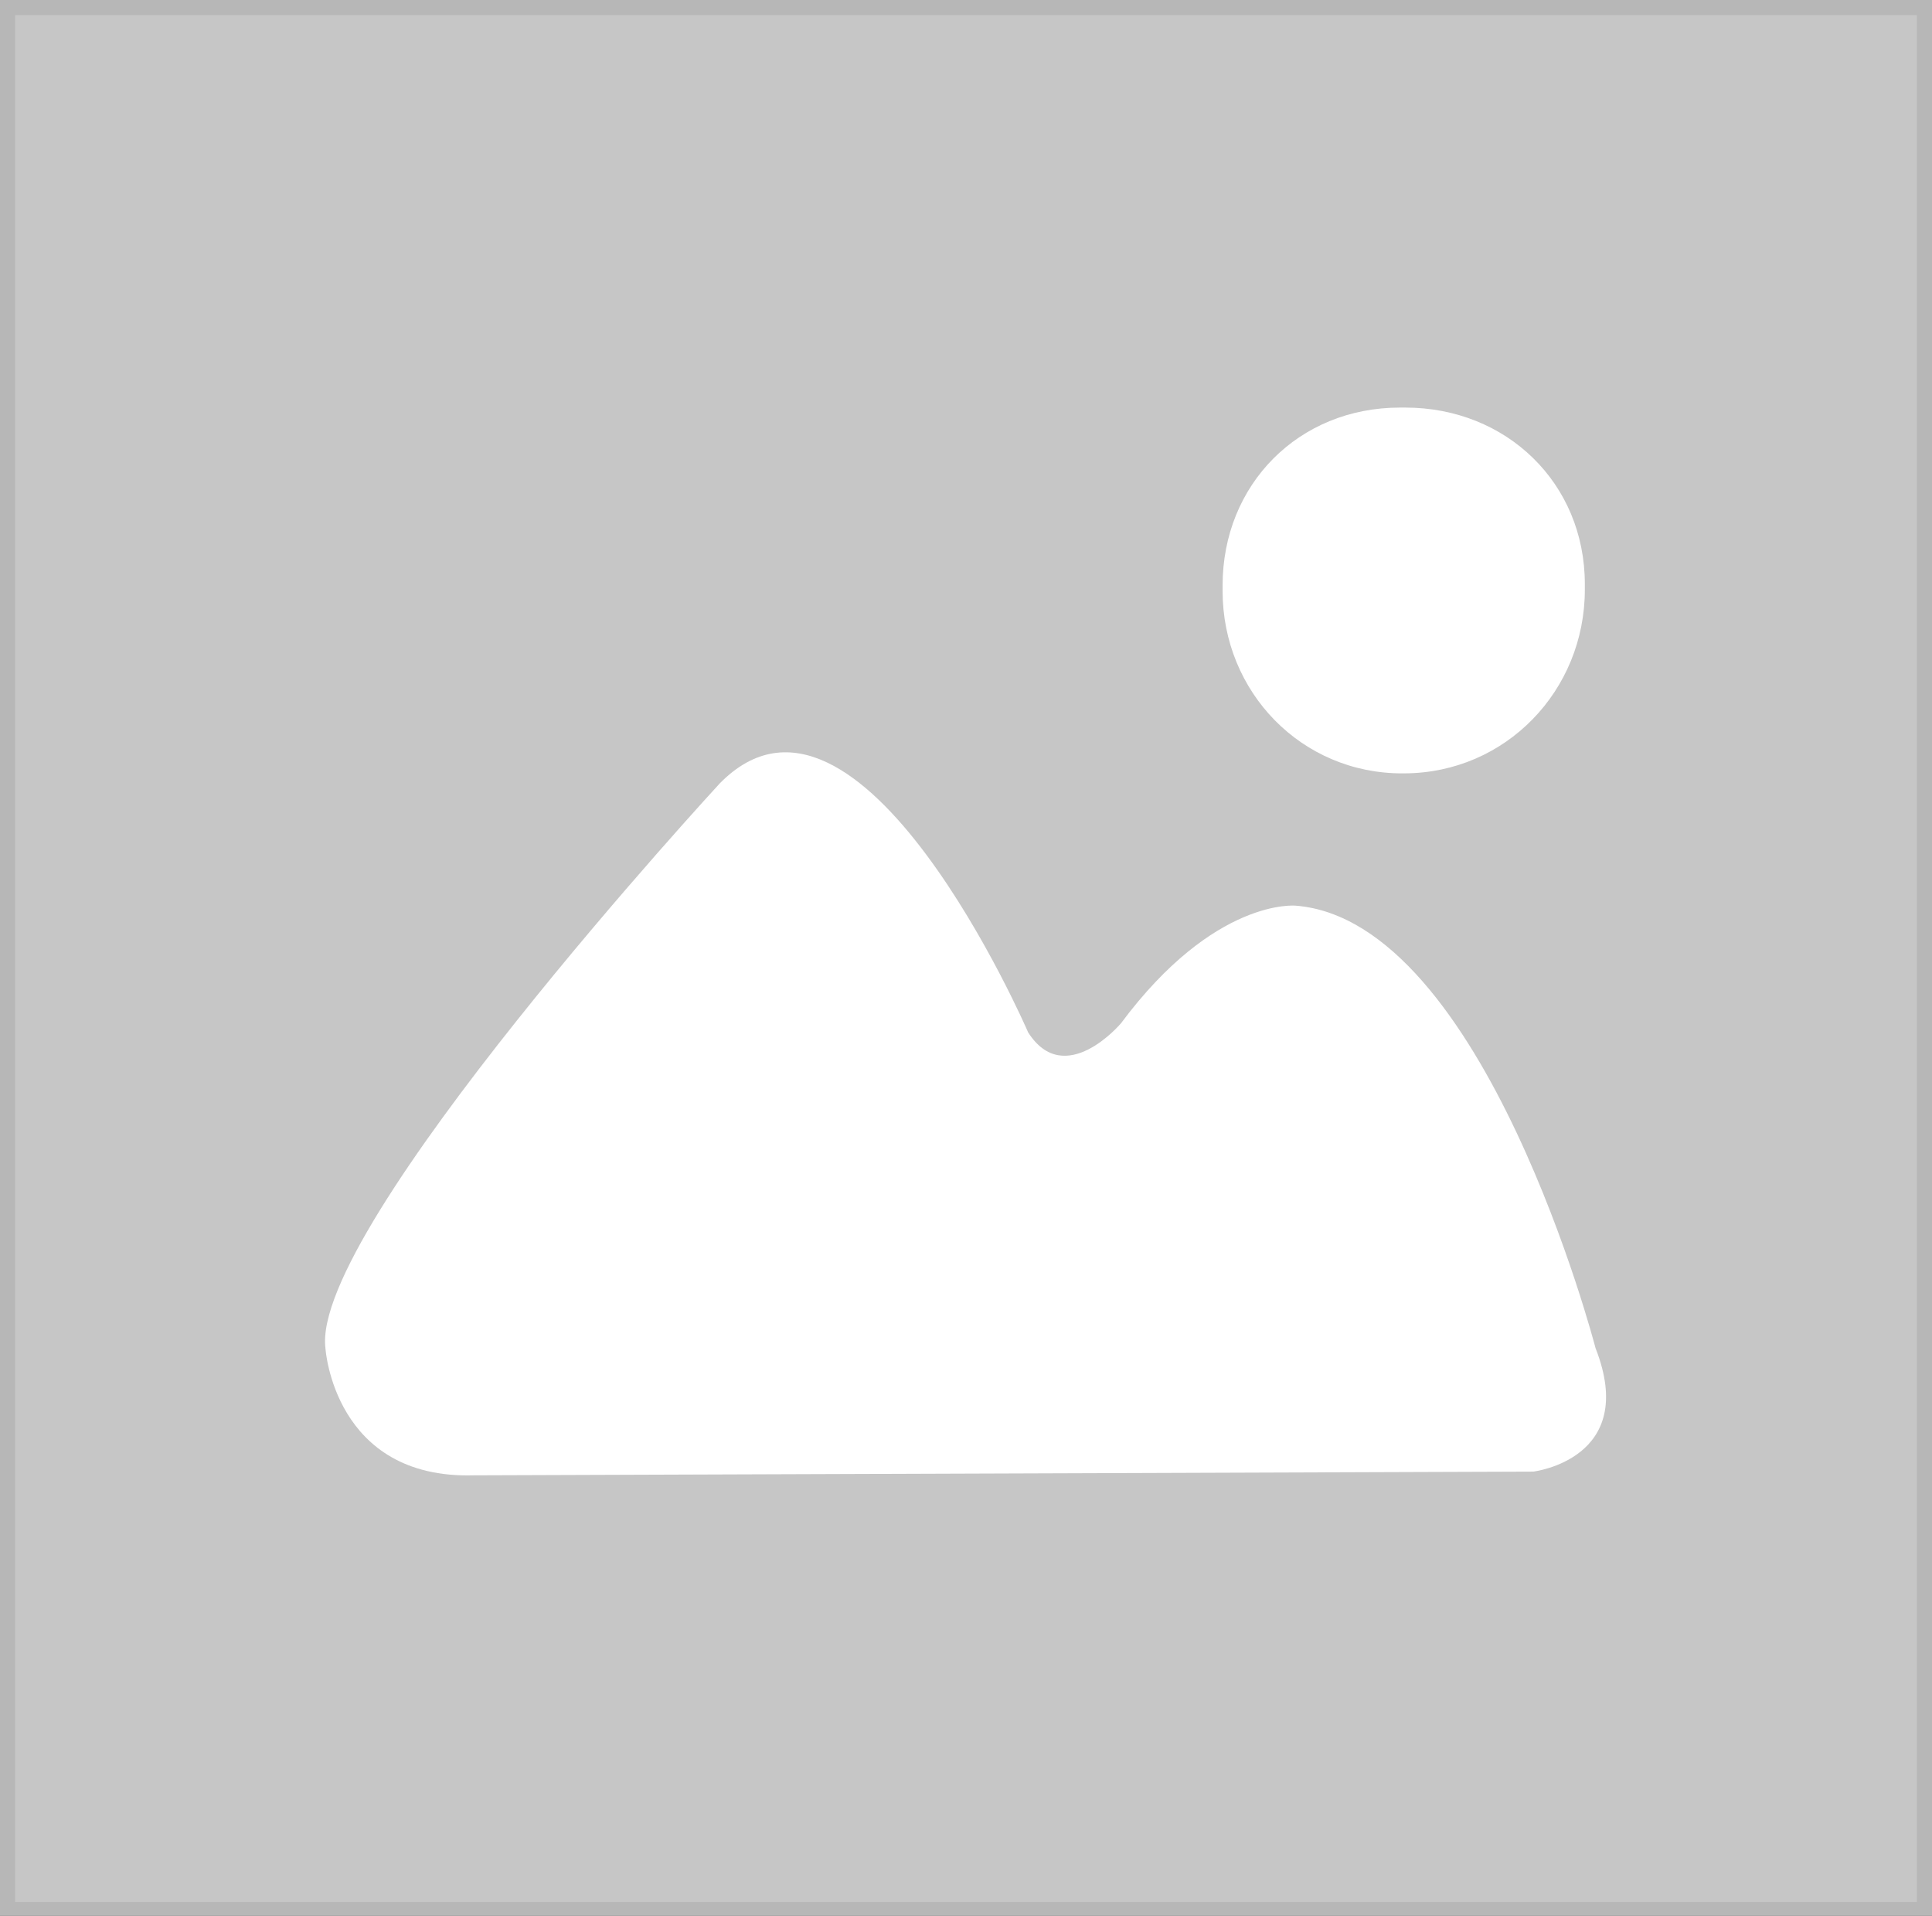 <?xml version="1.0" encoding="utf-8"?>
<!-- Generator: Adobe Illustrator 16.0.0, SVG Export Plug-In . SVG Version: 6.00 Build 0)  -->
<!DOCTYPE svg PUBLIC "-//W3C//DTD SVG 1.1//EN" "http://www.w3.org/Graphics/SVG/1.1/DTD/svg11.dtd">
<svg version="1.1" xmlns:x="http://ns.adobe.com/Extensibility/1.0/" xmlns:i="http://ns.adobe.com/AdobeIllustrator/10.0/" xmlns:graph="http://ns.adobe.com/Graphs/1.0/"
	 xmlns="http://www.w3.org/2000/svg" xmlns:xlink="http://www.w3.org/1999/xlink" x="0px" y="0px" width="128px" height="126.917px"
	 viewBox="0 0 128 126.917" enable-background="new 0 0 128 126.917" xml:space="preserve" preserveAspectRatio="none">
<rect x="0" y="0" width="128" height="126.917" fill="#333333" stroke="none"/>
<g id="Layer_2">
	<rect x="0.5" y="0.5" fill="#C6C6C6" stroke="#B7B7B7" stroke-miterlimit="10" width="127" height="126"/>
</g>
<g id="Layer_1">
	<path fill="#FFFFFF" d="M47.694,51.888c0,0-27.197,29.48-26.13,37.45c0,0,0.561,8.662,9.825,8.394l70.19-0.246
		c0,0,7.016-0.821,4.13-8.179c0,0-7.335-28.307-19.859-29.311c0,0-5.372-0.549-11.582,7.792c0,0-3.713,4.408-6.15,0.604
		C68.118,68.391,56.933,42.497,47.694,51.888z"/>
	<path fill="#FFFFFF" d="M105,39.06c0,6.699-5.25,12.147-11.947,12.171l-0.121,0.001C86.233,51.256,81,45.845,81,39.146v-0.362
		C81,32.086,86.045,27,92.743,27h0.362C99.803,27,105,32,105,38.698V39.06z"/>
</g>
</svg>
